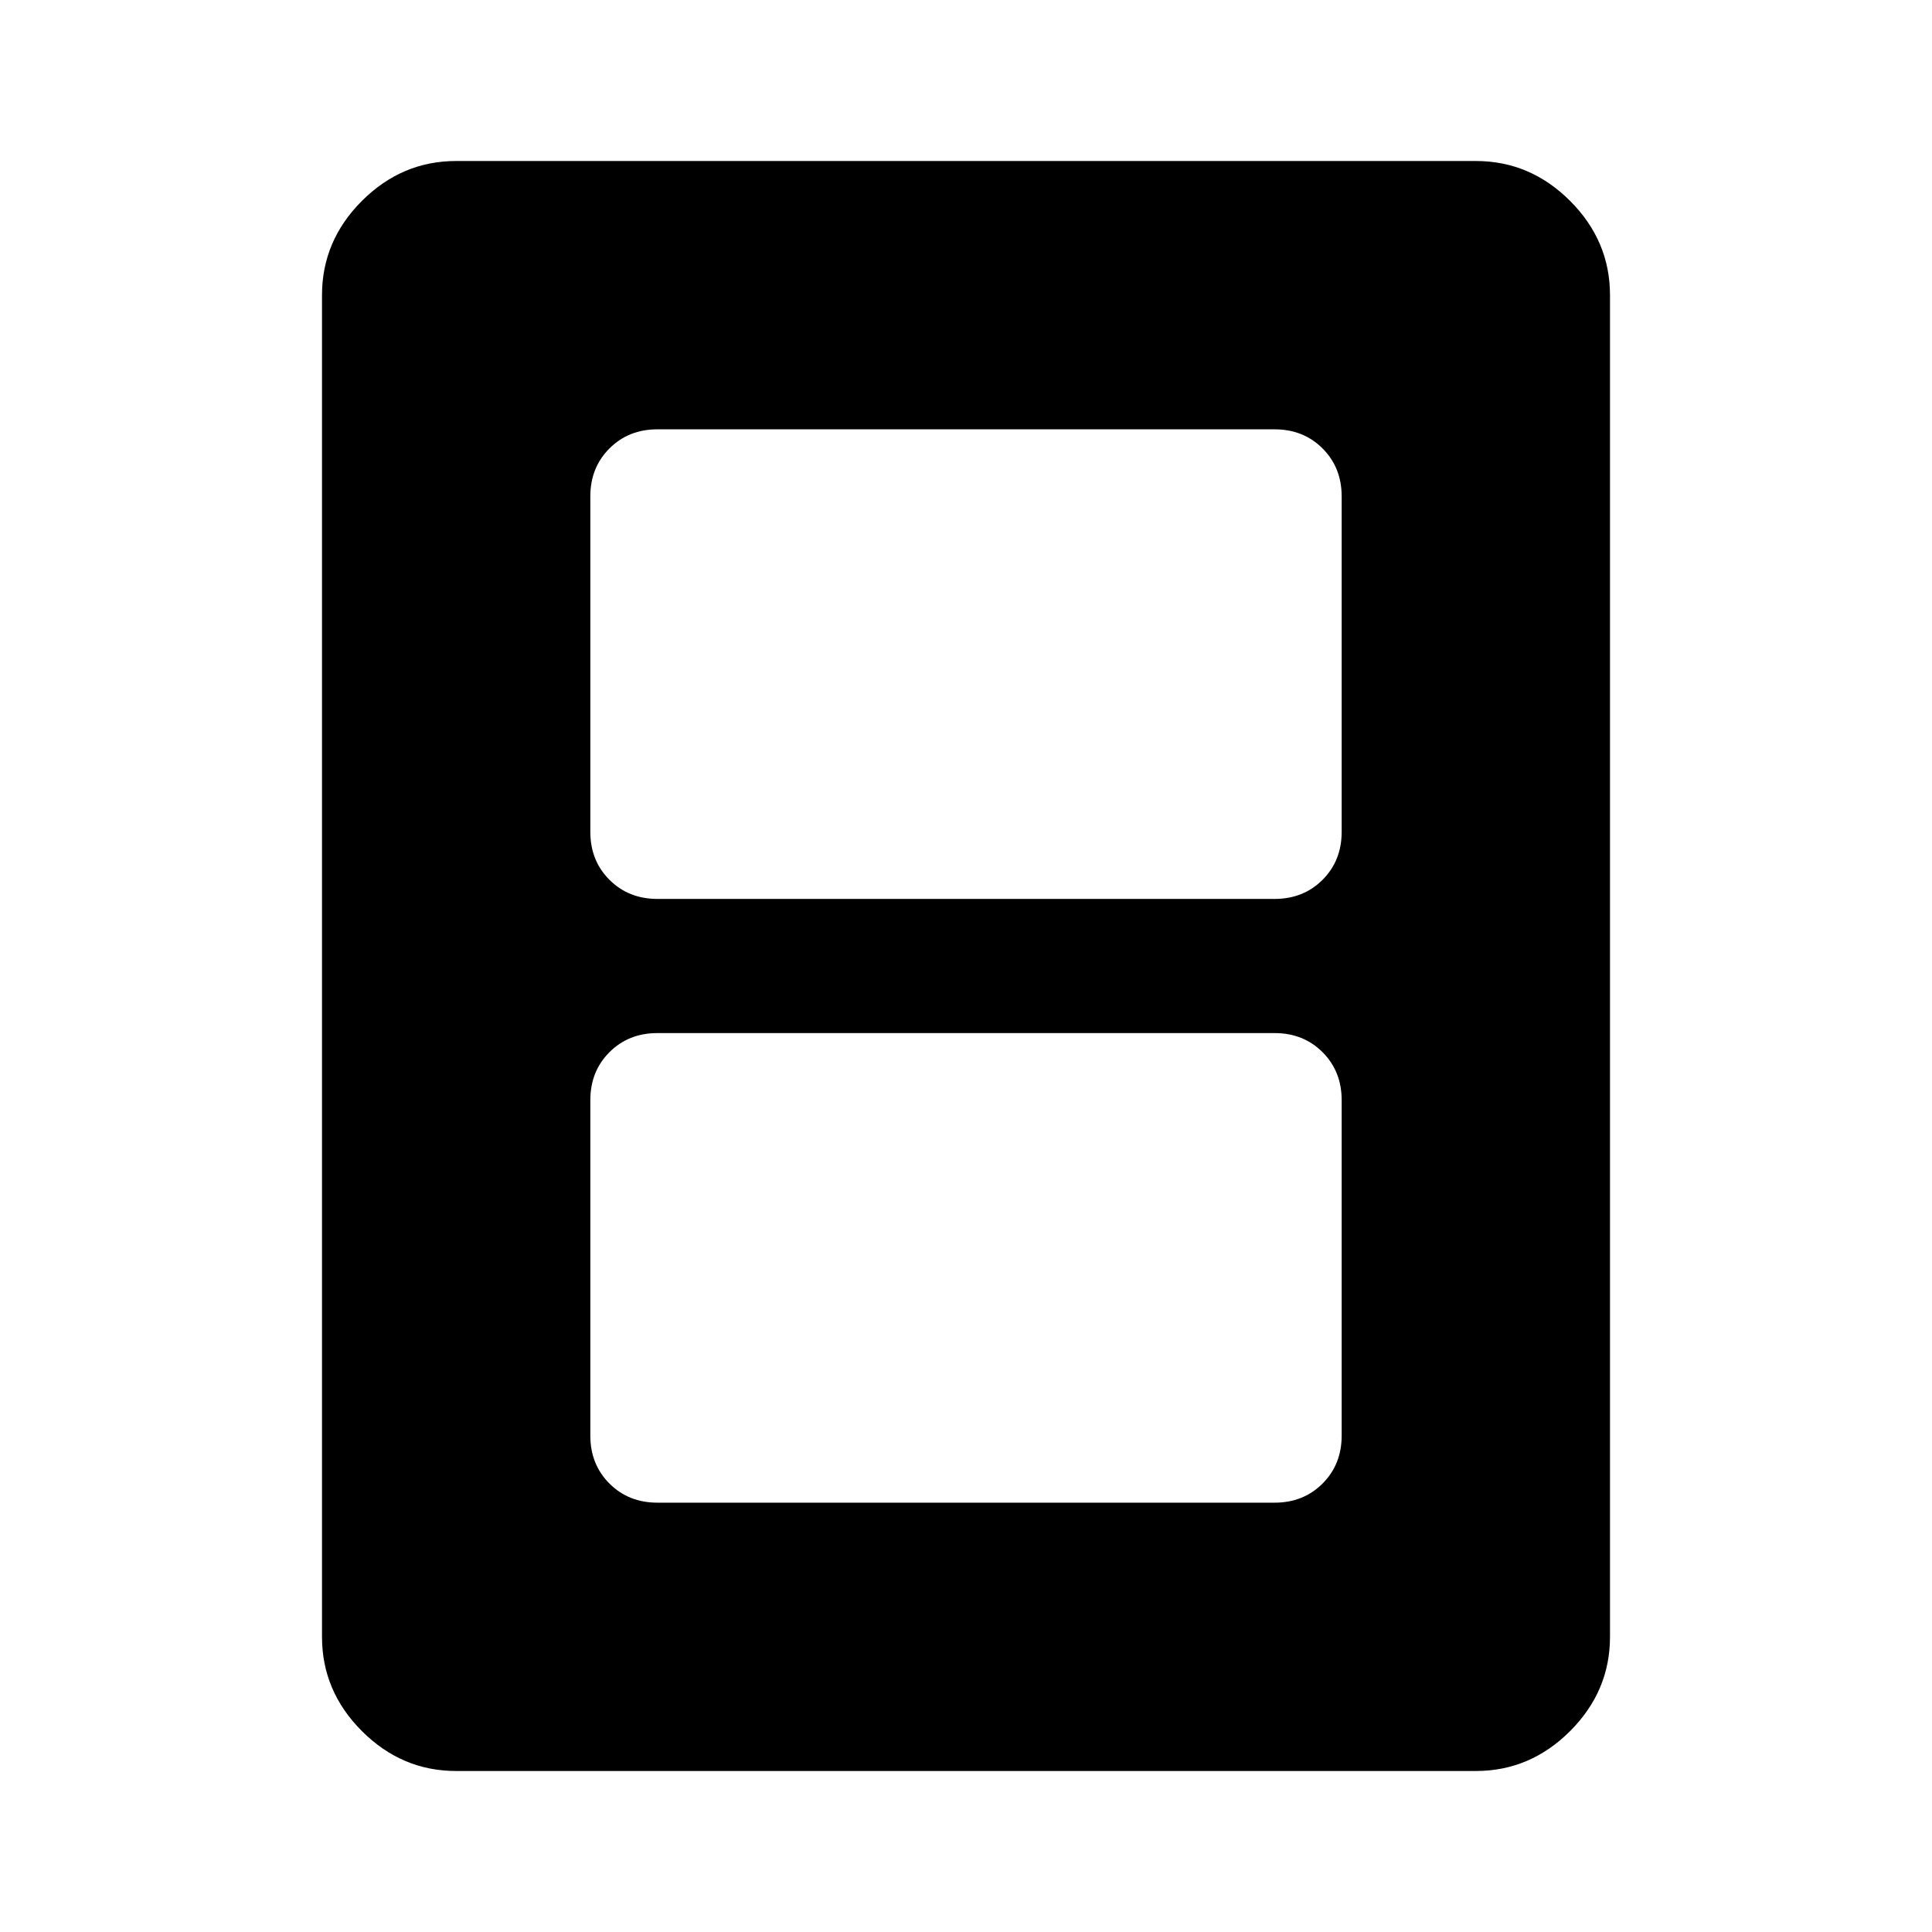<svg xmlns="http://www.w3.org/2000/svg" height="40" viewBox="0 -960 960 960" width="40"><path d="M326.67-213.33h306.66q14.34 0 23.84-9.5t9.5-23.84v-166.66q0-14.34-9.5-23.84t-23.84-9.5H326.67q-14.34 0-23.84 9.5t-9.5 23.84v166.66q0 14.34 9.5 23.84t23.84 9.5Zm0-300h306.66q14.34 0 23.84-9.5t9.5-23.84v-166.66q0-14.34-9.5-23.84t-23.84-9.5H326.67q-14.34 0-23.84 9.5t-9.5 23.84v166.66q0 14.34 9.5 23.84t23.84 9.5ZM800-146.67q0 27-19.83 46.84Q760.33-80 733.33-80H226.67q-27 0-46.84-19.83Q160-119.67 160-146.67v-666.66q0-27 19.83-46.84Q199.67-880 226.67-880h506.66q27 0 46.84 19.83Q800-840.33 800-813.33v666.66Z"/></svg>